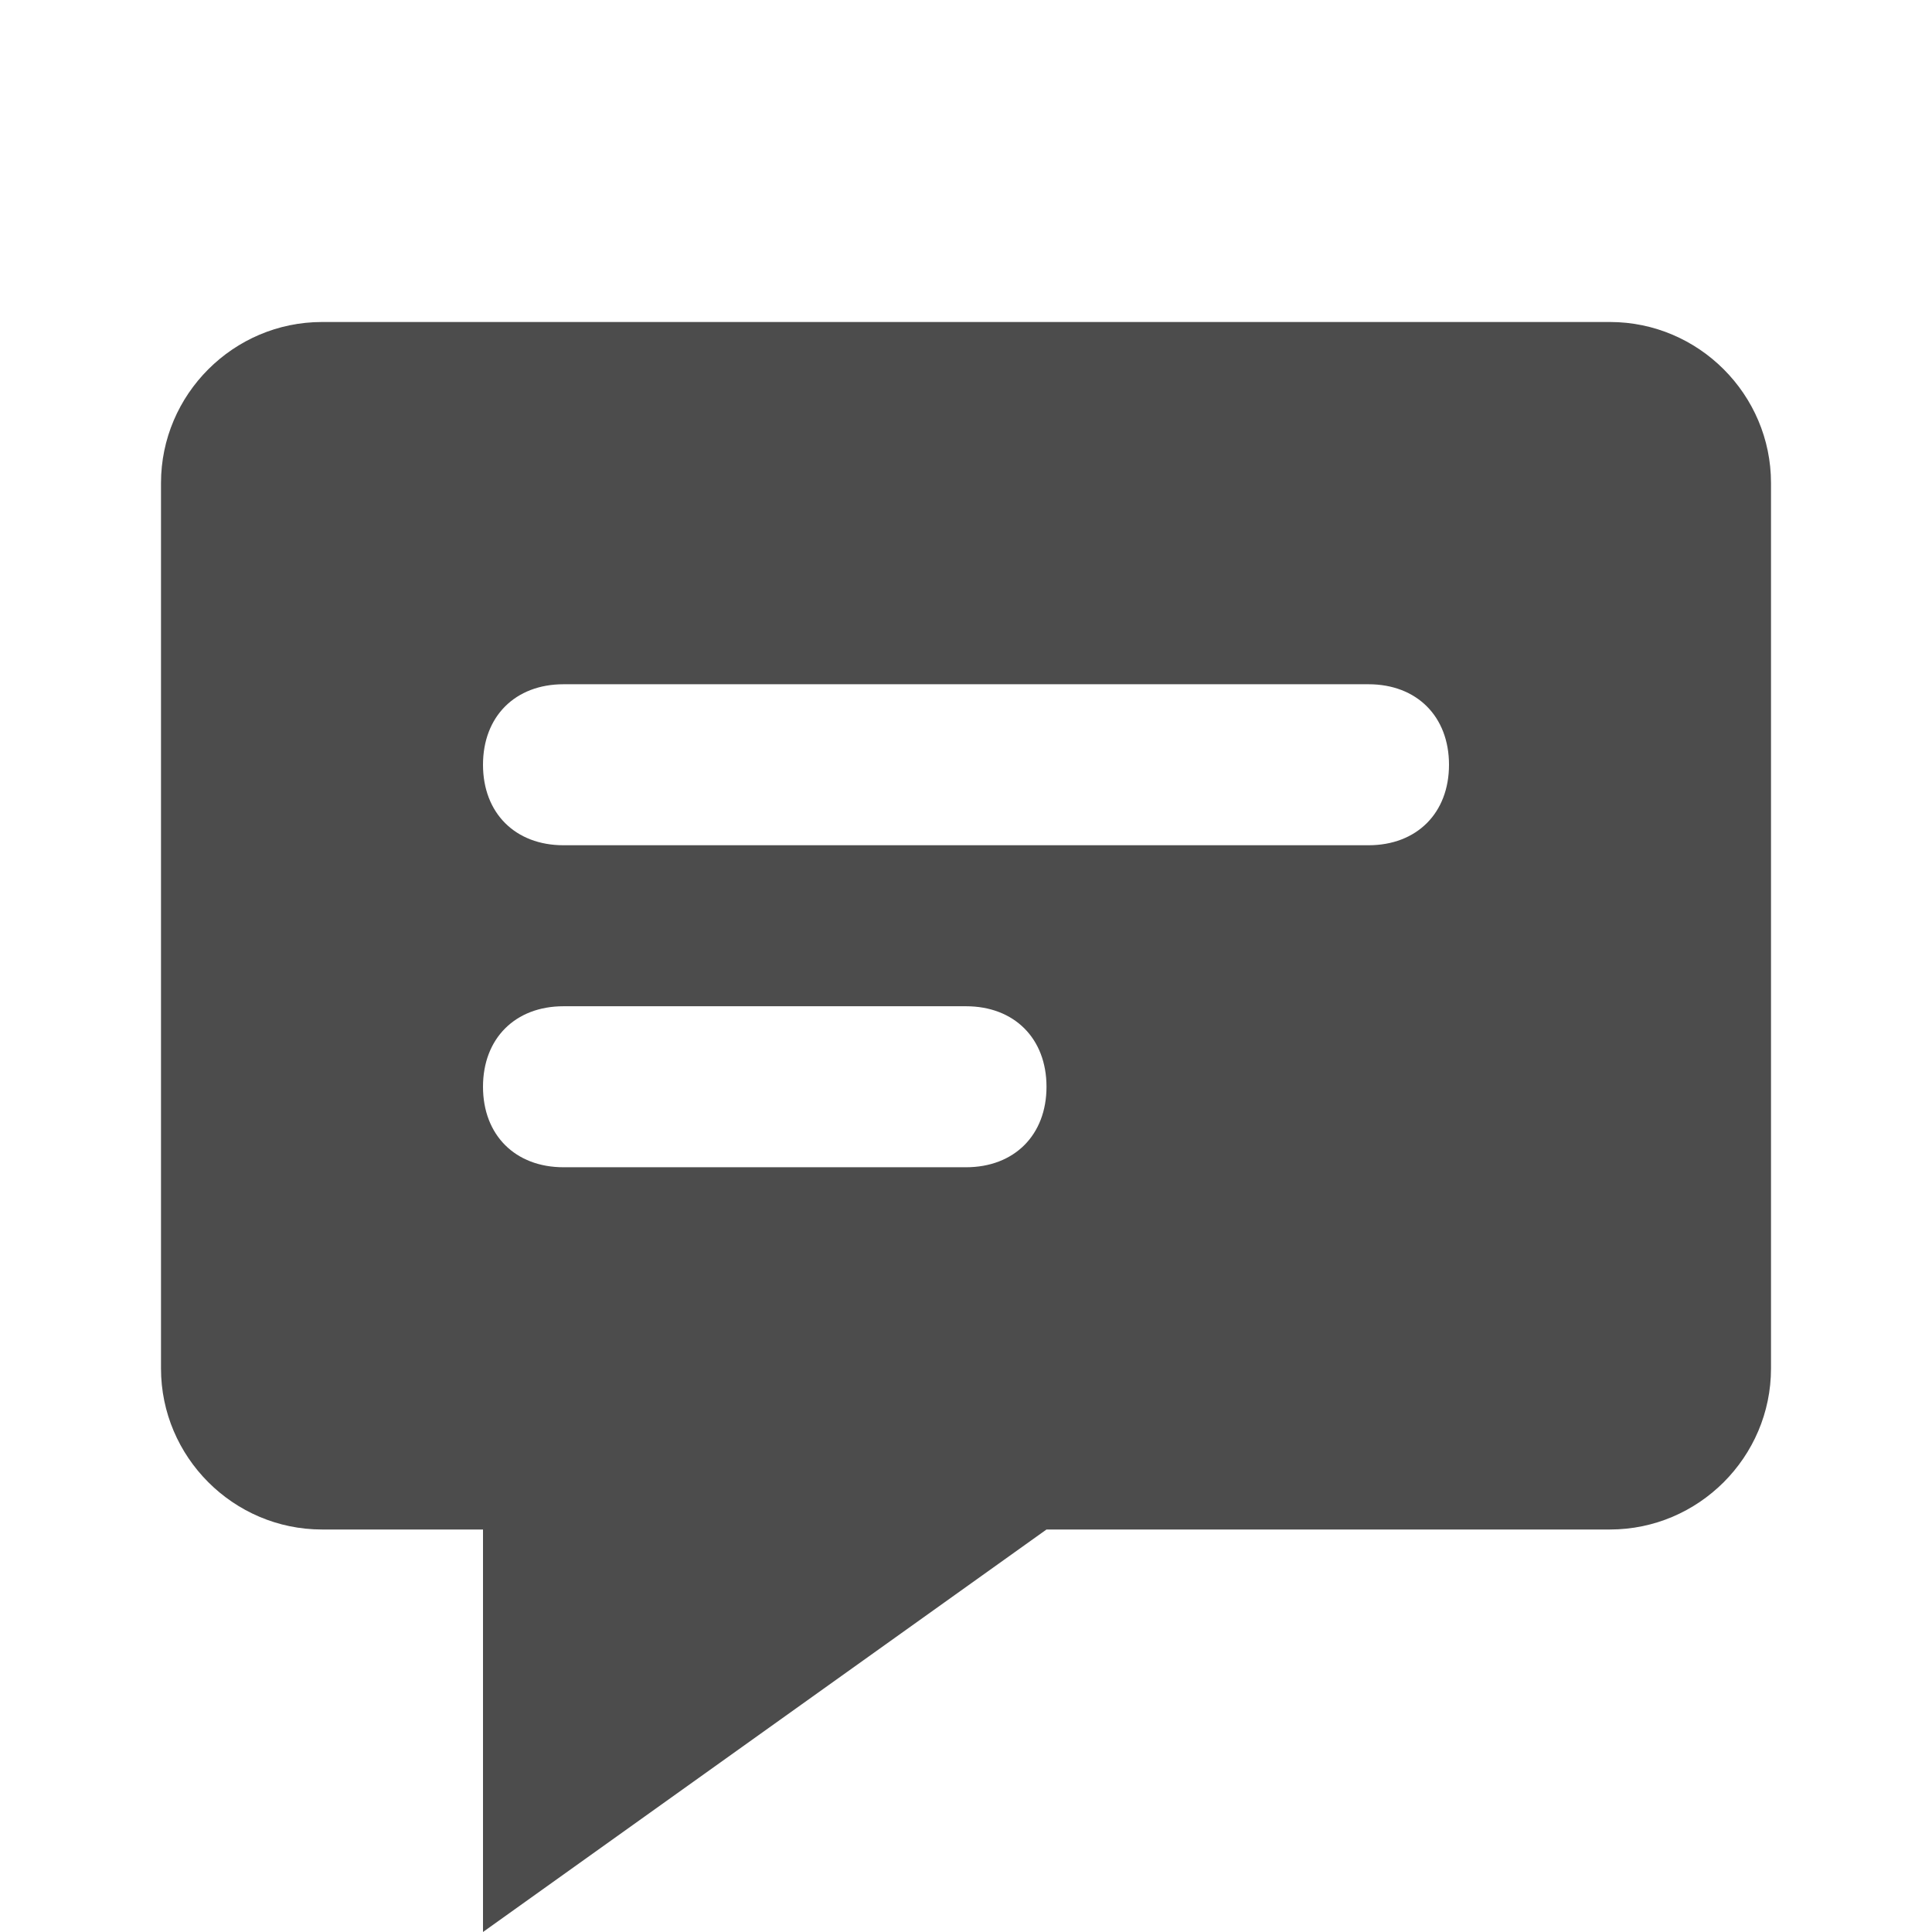 <?xml version="1.0" encoding="UTF-8"?>
<svg width="24px" height="24px" viewBox="0 0 24 24" fill="#4c4c4c" version="1.1" xmlns="http://www.w3.org/2000/svg" xmlns:xlink="http://www.w3.org/1999/xlink">
    <title>3. Icon/Fill/Message-fill</title>
    <g id="3.-Icon/Fill/Message" stroke="none" stroke-width="1"  fill-rule="evenodd">
        <path d="M20,4 C21.1,4 22,4.9 22,6 L22,17 C22,18.1 21.1,19 20,19 L13,19 L6,24 L6,19 L4,19 C2.9,19 2,18.1 2,17 L2,6 C2,4.9 2.9,4 4,4 L20,4 Z M7,8.5 L17,8.5 C17.6,8.5 18,8.9 18,9.5 C18,10.1 17.6,10.5 17,10.5 L7,10.5 C6.4,10.5 6,10.1 6,9.5 C6,8.9 6.4,8.5 7,8.5 Z M7,12.5 L12,12.5 C12.6,12.5 13,12.9 13,13.5 C13,14.1 12.6,14.5 12,14.5 L7,14.5 C6.4,14.5 6,14.1 6,13.5 C6,12.9 6.4,12.5 7,12.5 Z" id="↳-🎨COLOR" fill="#4C4C4C"></path>
    </g>
</svg>